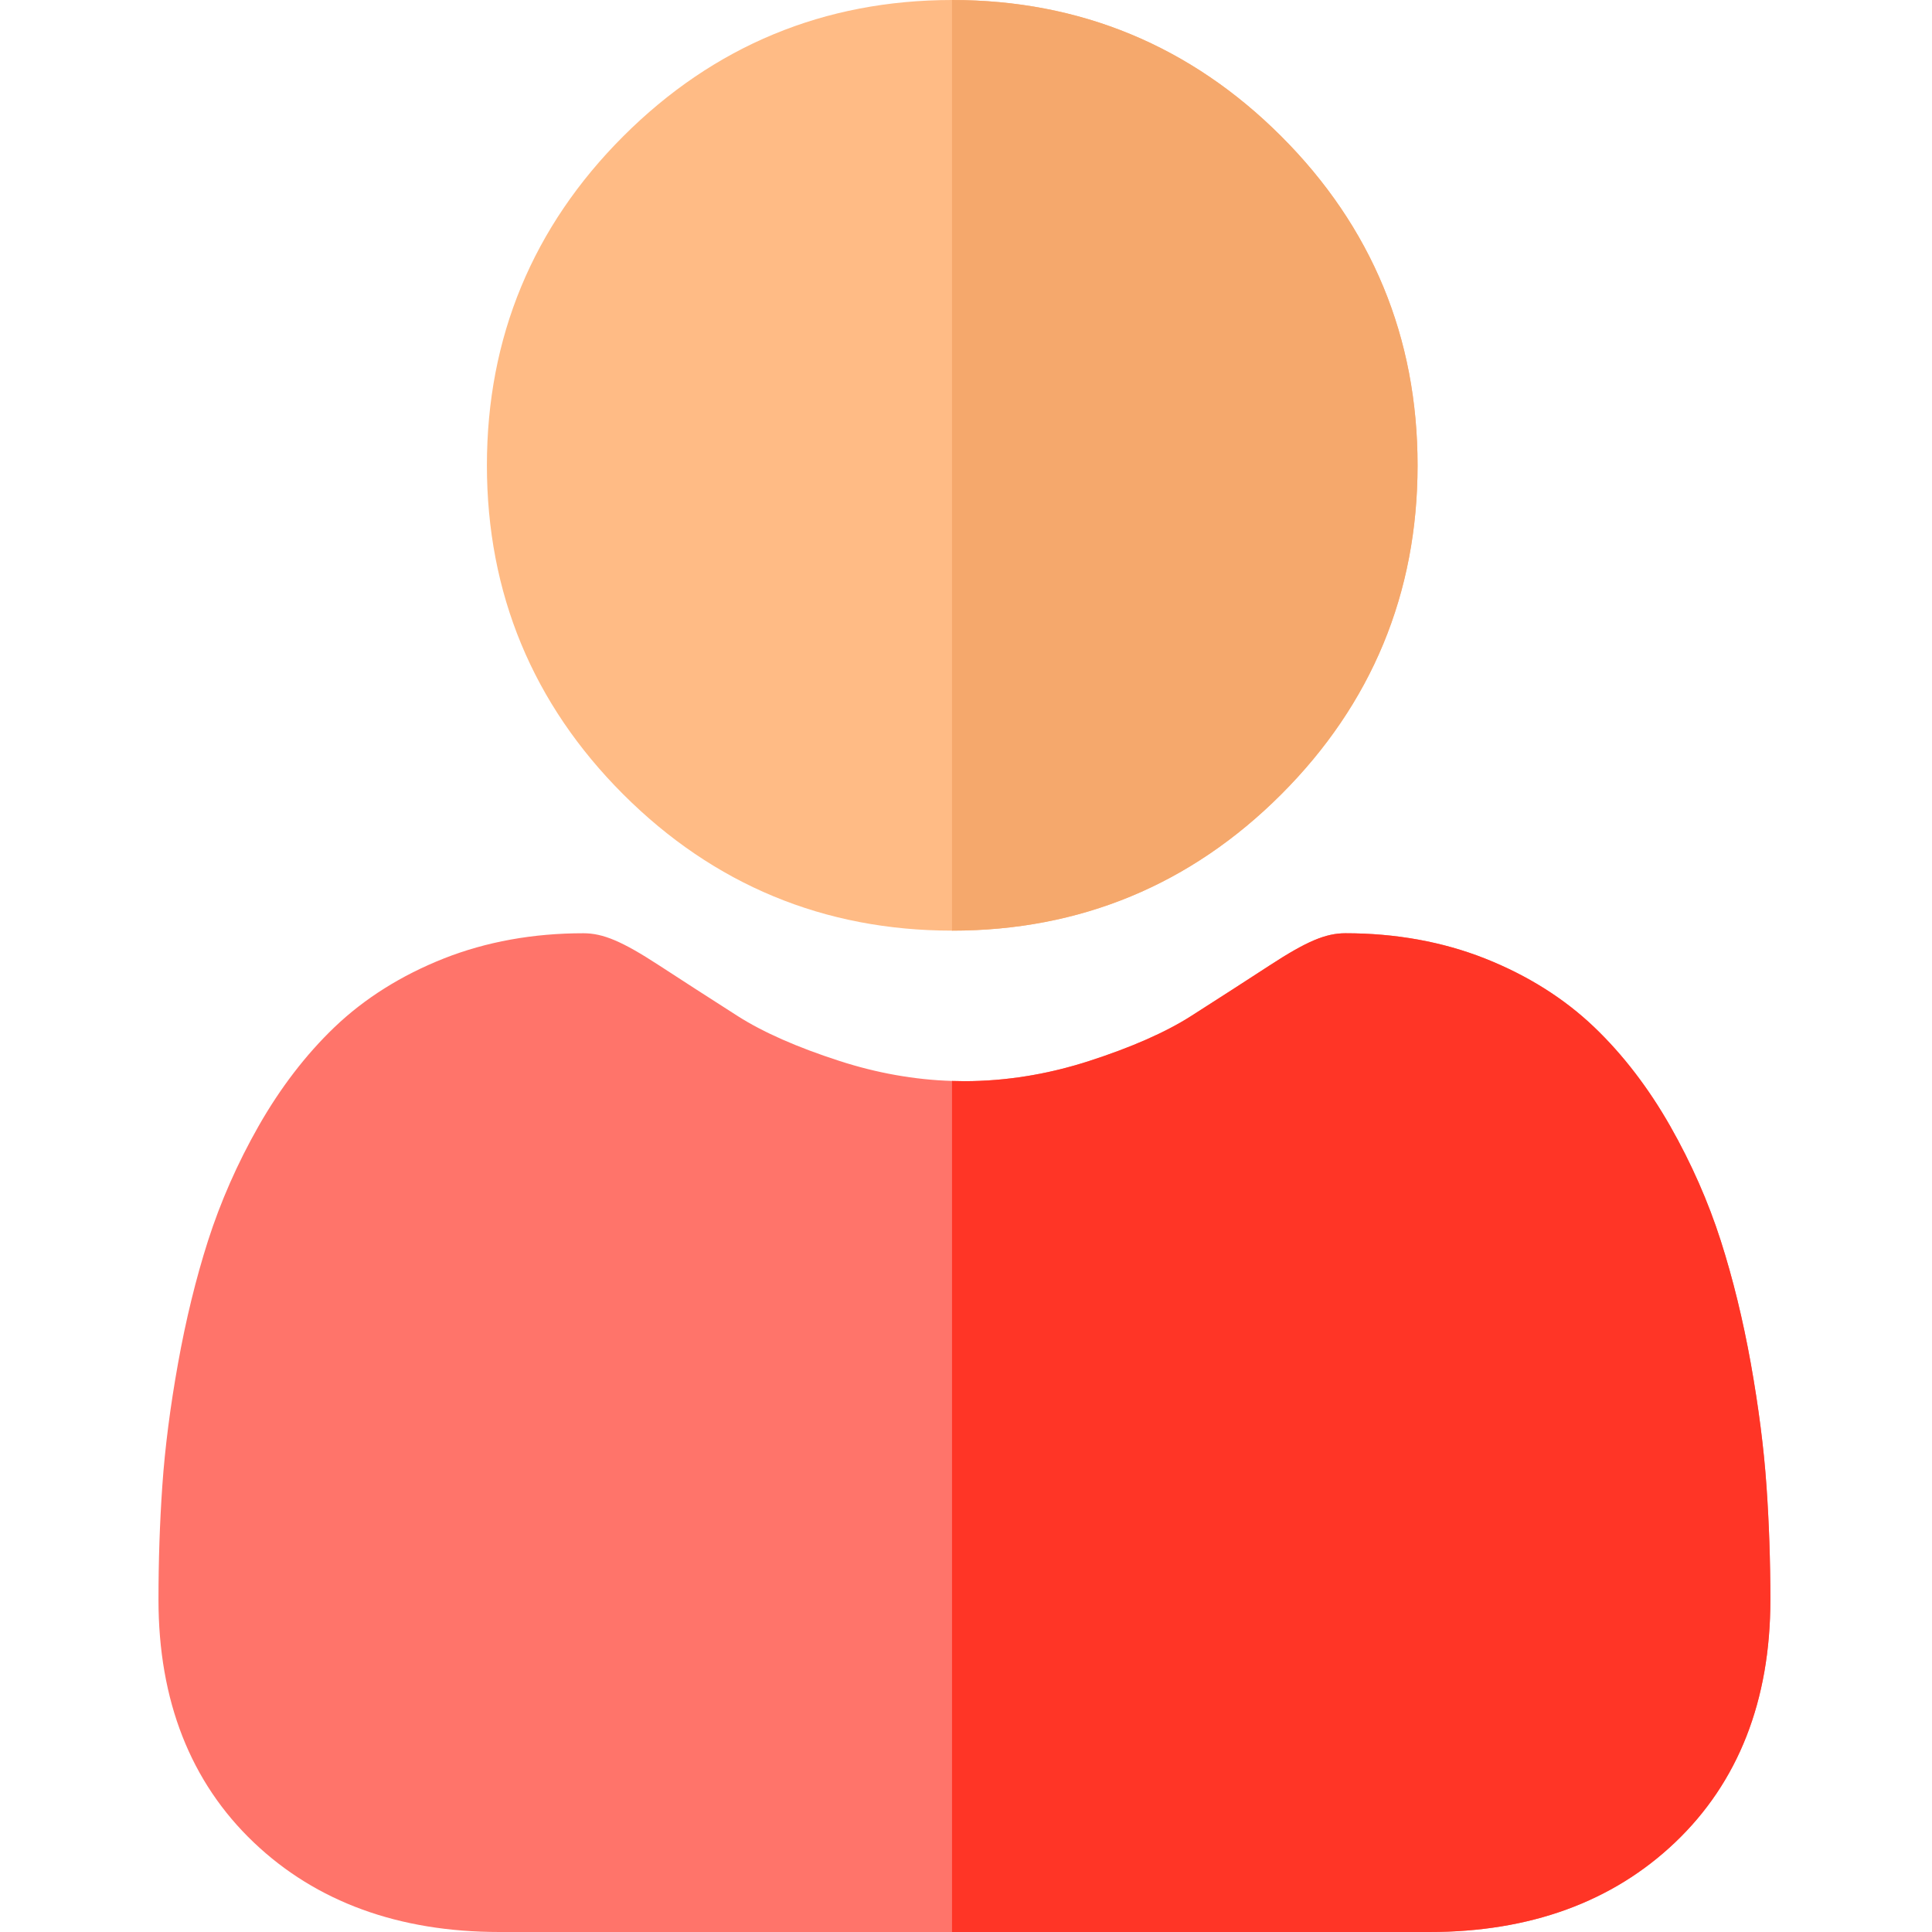 <svg viewBox="-42 0 512 512" xmlns="http://www.w3.org/2000/svg"><path d="m333.672 123.309c0 33.887-12.152 63.219-36.125 87.195-23.973 23.973-53.309 36.125-87.195 36.125h-.059c-33.844-.012-63.16-12.164-87.133-36.125-23.977-23.977-36.125-53.309-36.125-87.195 0-33.875 12.148-63.211 36.125-87.184 23.961-23.965 53.277-36.113 87.133-36.125h.059c33.875 0 63.211 12.152 87.195 36.125 23.973 23.973 36.125 53.309 36.125 87.184zm0 0" fill="#ffbb85"/><path d="m427.168 423.945c0 26.734-8.504 48.379-25.254 64.32-16.555 15.754-38.449 23.734-65.07 23.734h-246.531c-26.621 0-48.516-7.98-65.059-23.734-16.762-15.953-25.254-37.594-25.254-64.32 0-10.281.34-20.453 1.02-30.234.691-10 2.09-20.883 4.152-32.363 2.078-11.574 4.75-22.516 7.949-32.516 3.32-10.352 7.812-20.562 13.371-30.344 5.773-10.152 12.555-18.996 20.156-26.277 7.969-7.621 17.711-13.742 28.973-18.203 11.223-4.438 23.664-6.688 36.977-6.688 5.223 0 10.281 2.137 20.031 8.488 6.102 3.98 13.133 8.512 20.895 13.473 6.703 4.273 15.781 8.281 27.004 11.902 9.863 3.191 19.875 4.973 29.766 5.281 1.09.039 2.18.059 3.27.059 10.984 0 22.094-1.801 33.047-5.34 11.223-3.621 20.312-7.629 27.012-11.902 7.844-5.012 14.875-9.539 20.887-13.461 9.758-6.363 14.809-8.5 20.043-8.5 13.301 0 25.742 2.25 36.973 6.688 11.262 4.461 21.004 10.594 28.965 18.203 7.613 7.281 14.395 16.125 20.164 26.277 5.562 9.789 10.062 19.992 13.371 30.332 3.203 10.012 5.883 20.953 7.961 32.535 2.051 11.492 3.453 22.375 4.141 32.348.691 9.75 1.031 19.922 1.043 30.242zm0 0" fill="#ff746a"/><path d="m210.352 246.629h-.059v-246.629h.059c33.875 0 63.211 12.152 87.195 36.125 23.973 23.973 36.125 53.309 36.125 87.184 0 33.887-12.152 63.219-36.125 87.195-23.973 23.973-53.309 36.125-87.195 36.125zm0 0" fill="#f5a86c"/><path d="m427.168 423.945c0 26.734-8.504 48.379-25.254 64.32-16.555 15.754-38.449 23.734-65.07 23.734h-126.551v-225.535c1.09.039 2.18.059 3.27.059 10.984 0 22.094-1.801 33.047-5.34 11.223-3.621 20.312-7.629 27.012-11.902 7.844-5.012 14.875-9.539 20.887-13.461 9.758-6.363 14.809-8.5 20.043-8.5 13.301 0 25.742 2.25 36.973 6.688 11.262 4.461 21.004 10.594 28.965 18.203 7.613 7.281 14.395 16.125 20.164 26.277 5.562 9.789 10.062 19.992 13.371 30.332 3.203 10.012 5.883 20.953 7.961 32.535 2.051 11.492 3.453 22.375 4.141 32.348.691 9.75 1.031 19.922 1.043 30.242zm0 0" fill="#ff3526"/></svg>
